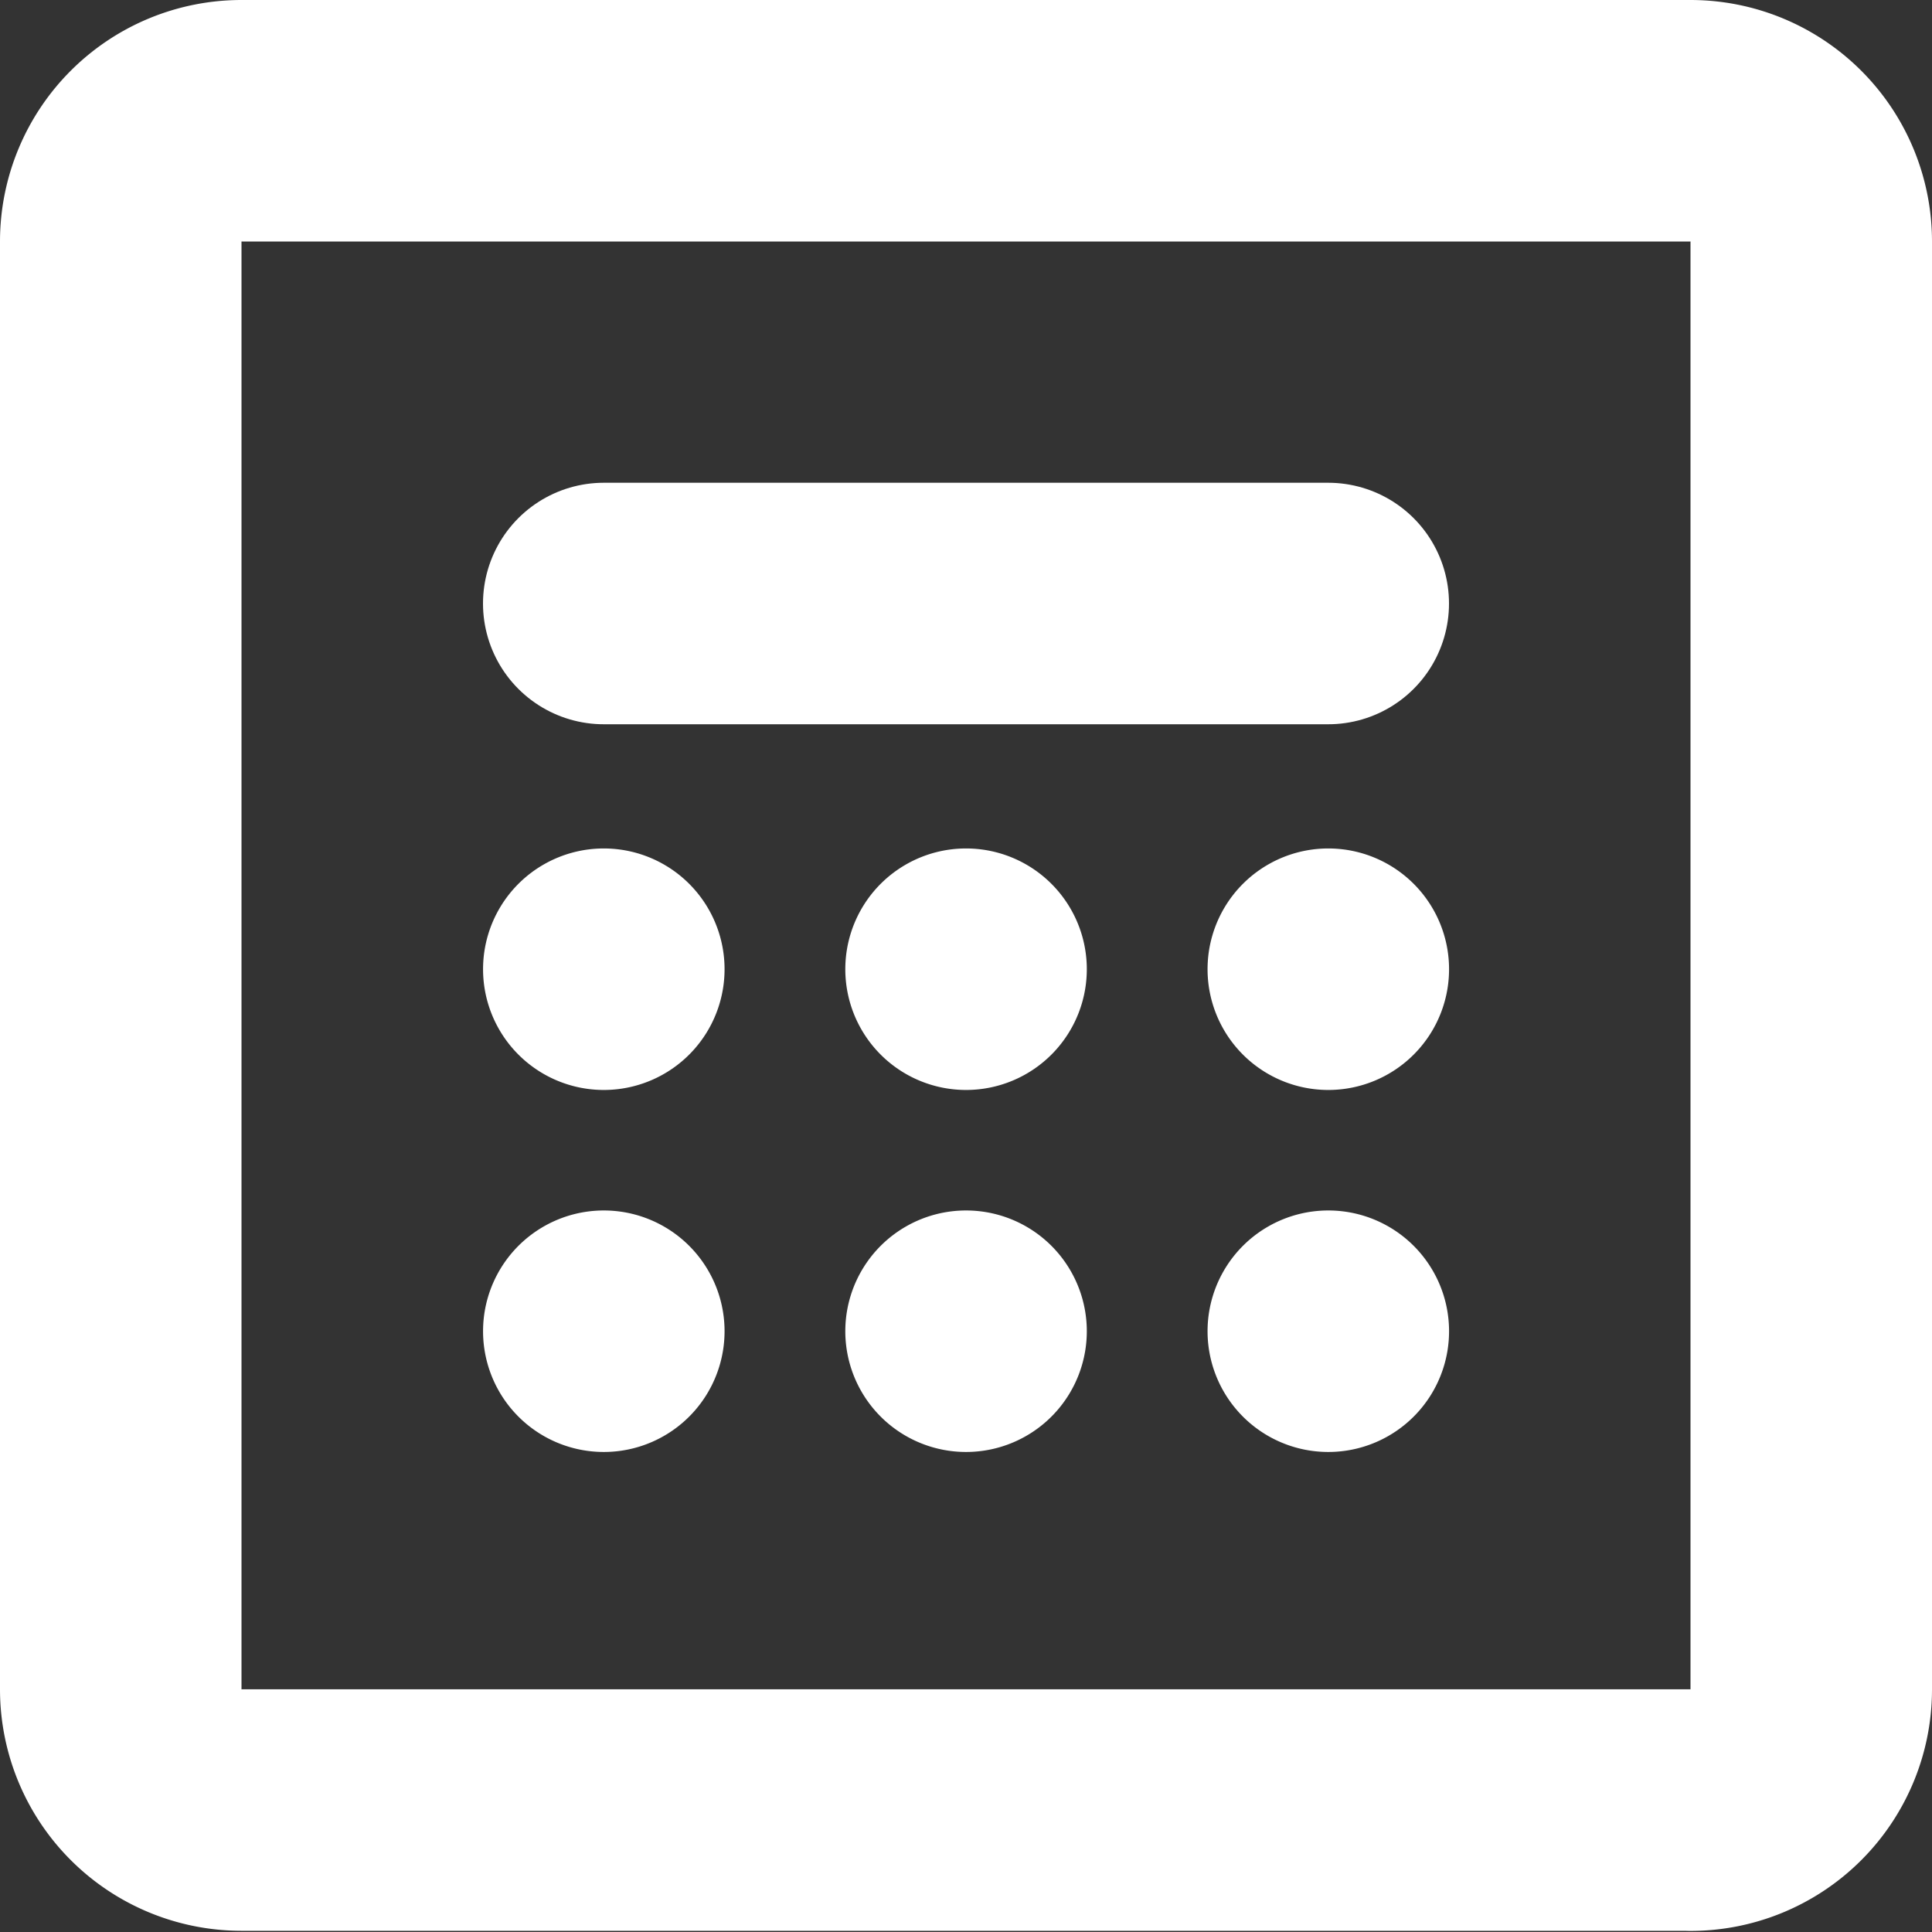 <svg width="16" height="16" fill="none" xmlns="http://www.w3.org/2000/svg"><rect width="100%" height="100%" fill="#333333" stroke="none"/><path fill-rule="evenodd" clip-rule="evenodd" d="M6 7.995a1 1 0 11-1.999 0 1 1 0 011.999 0z" fill="#fff"/><path clip-rule="evenodd" d="M14 14.99H2a1 1 0 01-1-.998V1.998A1 1 0 012 1h12a1 1 0 011 1v11.992a1 1 0 01-1 .999z" stroke="#fff" stroke-width="2" stroke-linecap="round" stroke-linejoin="round"/><path fill-rule="evenodd" clip-rule="evenodd" d="M9 7.995a1 1 0 11-1.999 0 1 1 0 011.999 0zm3 0a1 1 0 11-1.999 0 1 1 0 011.999 0zm-6 2.998a1 1 0 11-1.999 0 1 1 0 011.999 0zm3 0a1 1 0 11-1.999 0 1 1 0 011.999 0zm3 0a1 1 0 11-1.999 0 1 1 0 011.999 0z" fill="#fff"/><path d="M5 4.998h6" stroke="#fff" stroke-width="2" stroke-linecap="round" stroke-linejoin="round"/></svg>